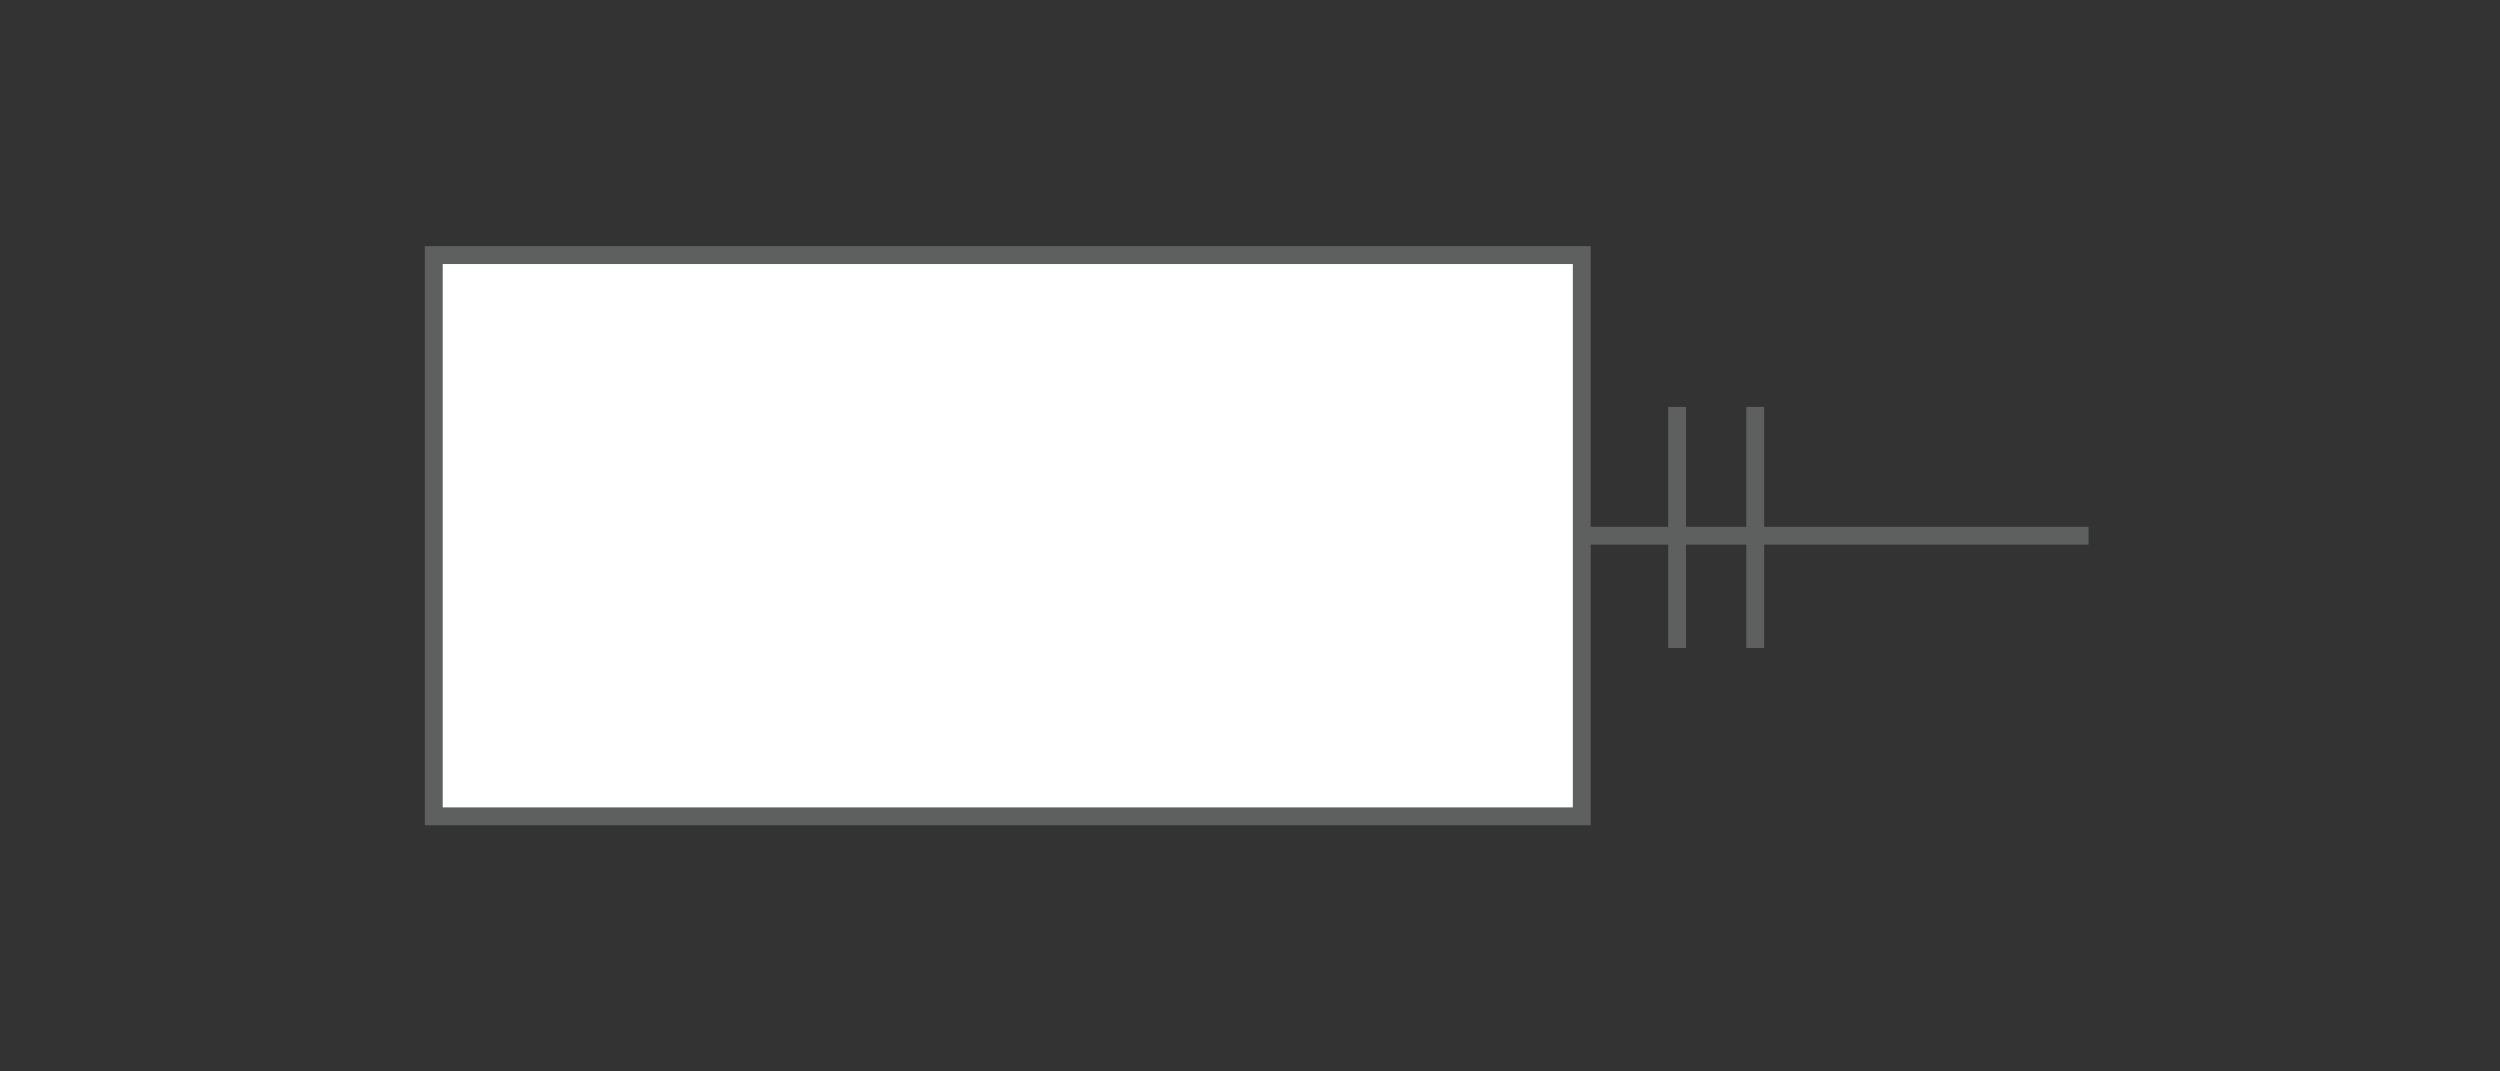 <?xml version="1.0" encoding="utf-8"?>
<!-- Generator: Adobe Illustrator 16.0.0, SVG Export Plug-In . SVG Version: 6.00 Build 0)  -->
<!DOCTYPE svg PUBLIC "-//W3C//DTD SVG 1.0//EN" "http://www.w3.org/TR/2001/REC-SVG-20010904/DTD/svg10.dtd">
<svg version="1.0" id="Layer_1" xmlns="http://www.w3.org/2000/svg" xmlns:xlink="http://www.w3.org/1999/xlink" x="0px" y="0px"
	 width="140px" height="60px" viewBox="0 0 140 60" enable-background="new 0 0 140 60" xml:space="preserve">
<rect x="0" y="0" width="140" height="60" fill="#333333" stroke="none"/>
<line fill="none" stroke="#5E5F5F" stroke-miterlimit="10" x1="93.917" y1="22.786" x2="93.917" y2="36.286"/>
<rect x="24.292" y="14.286" fill="#FFFFFF" stroke="#5E5F5F" stroke-miterlimit="10" width="64.287" height="31.428"/>
<line fill="none" stroke="#5E5F5F" stroke-miterlimit="10" x1="88.579" y1="30" x2="116.959" y2="30"/>
<line fill="none" stroke="#5E5F5F" stroke-miterlimit="10" x1="98.292" y1="22.786" x2="98.292" y2="36.286"/>
</svg>
